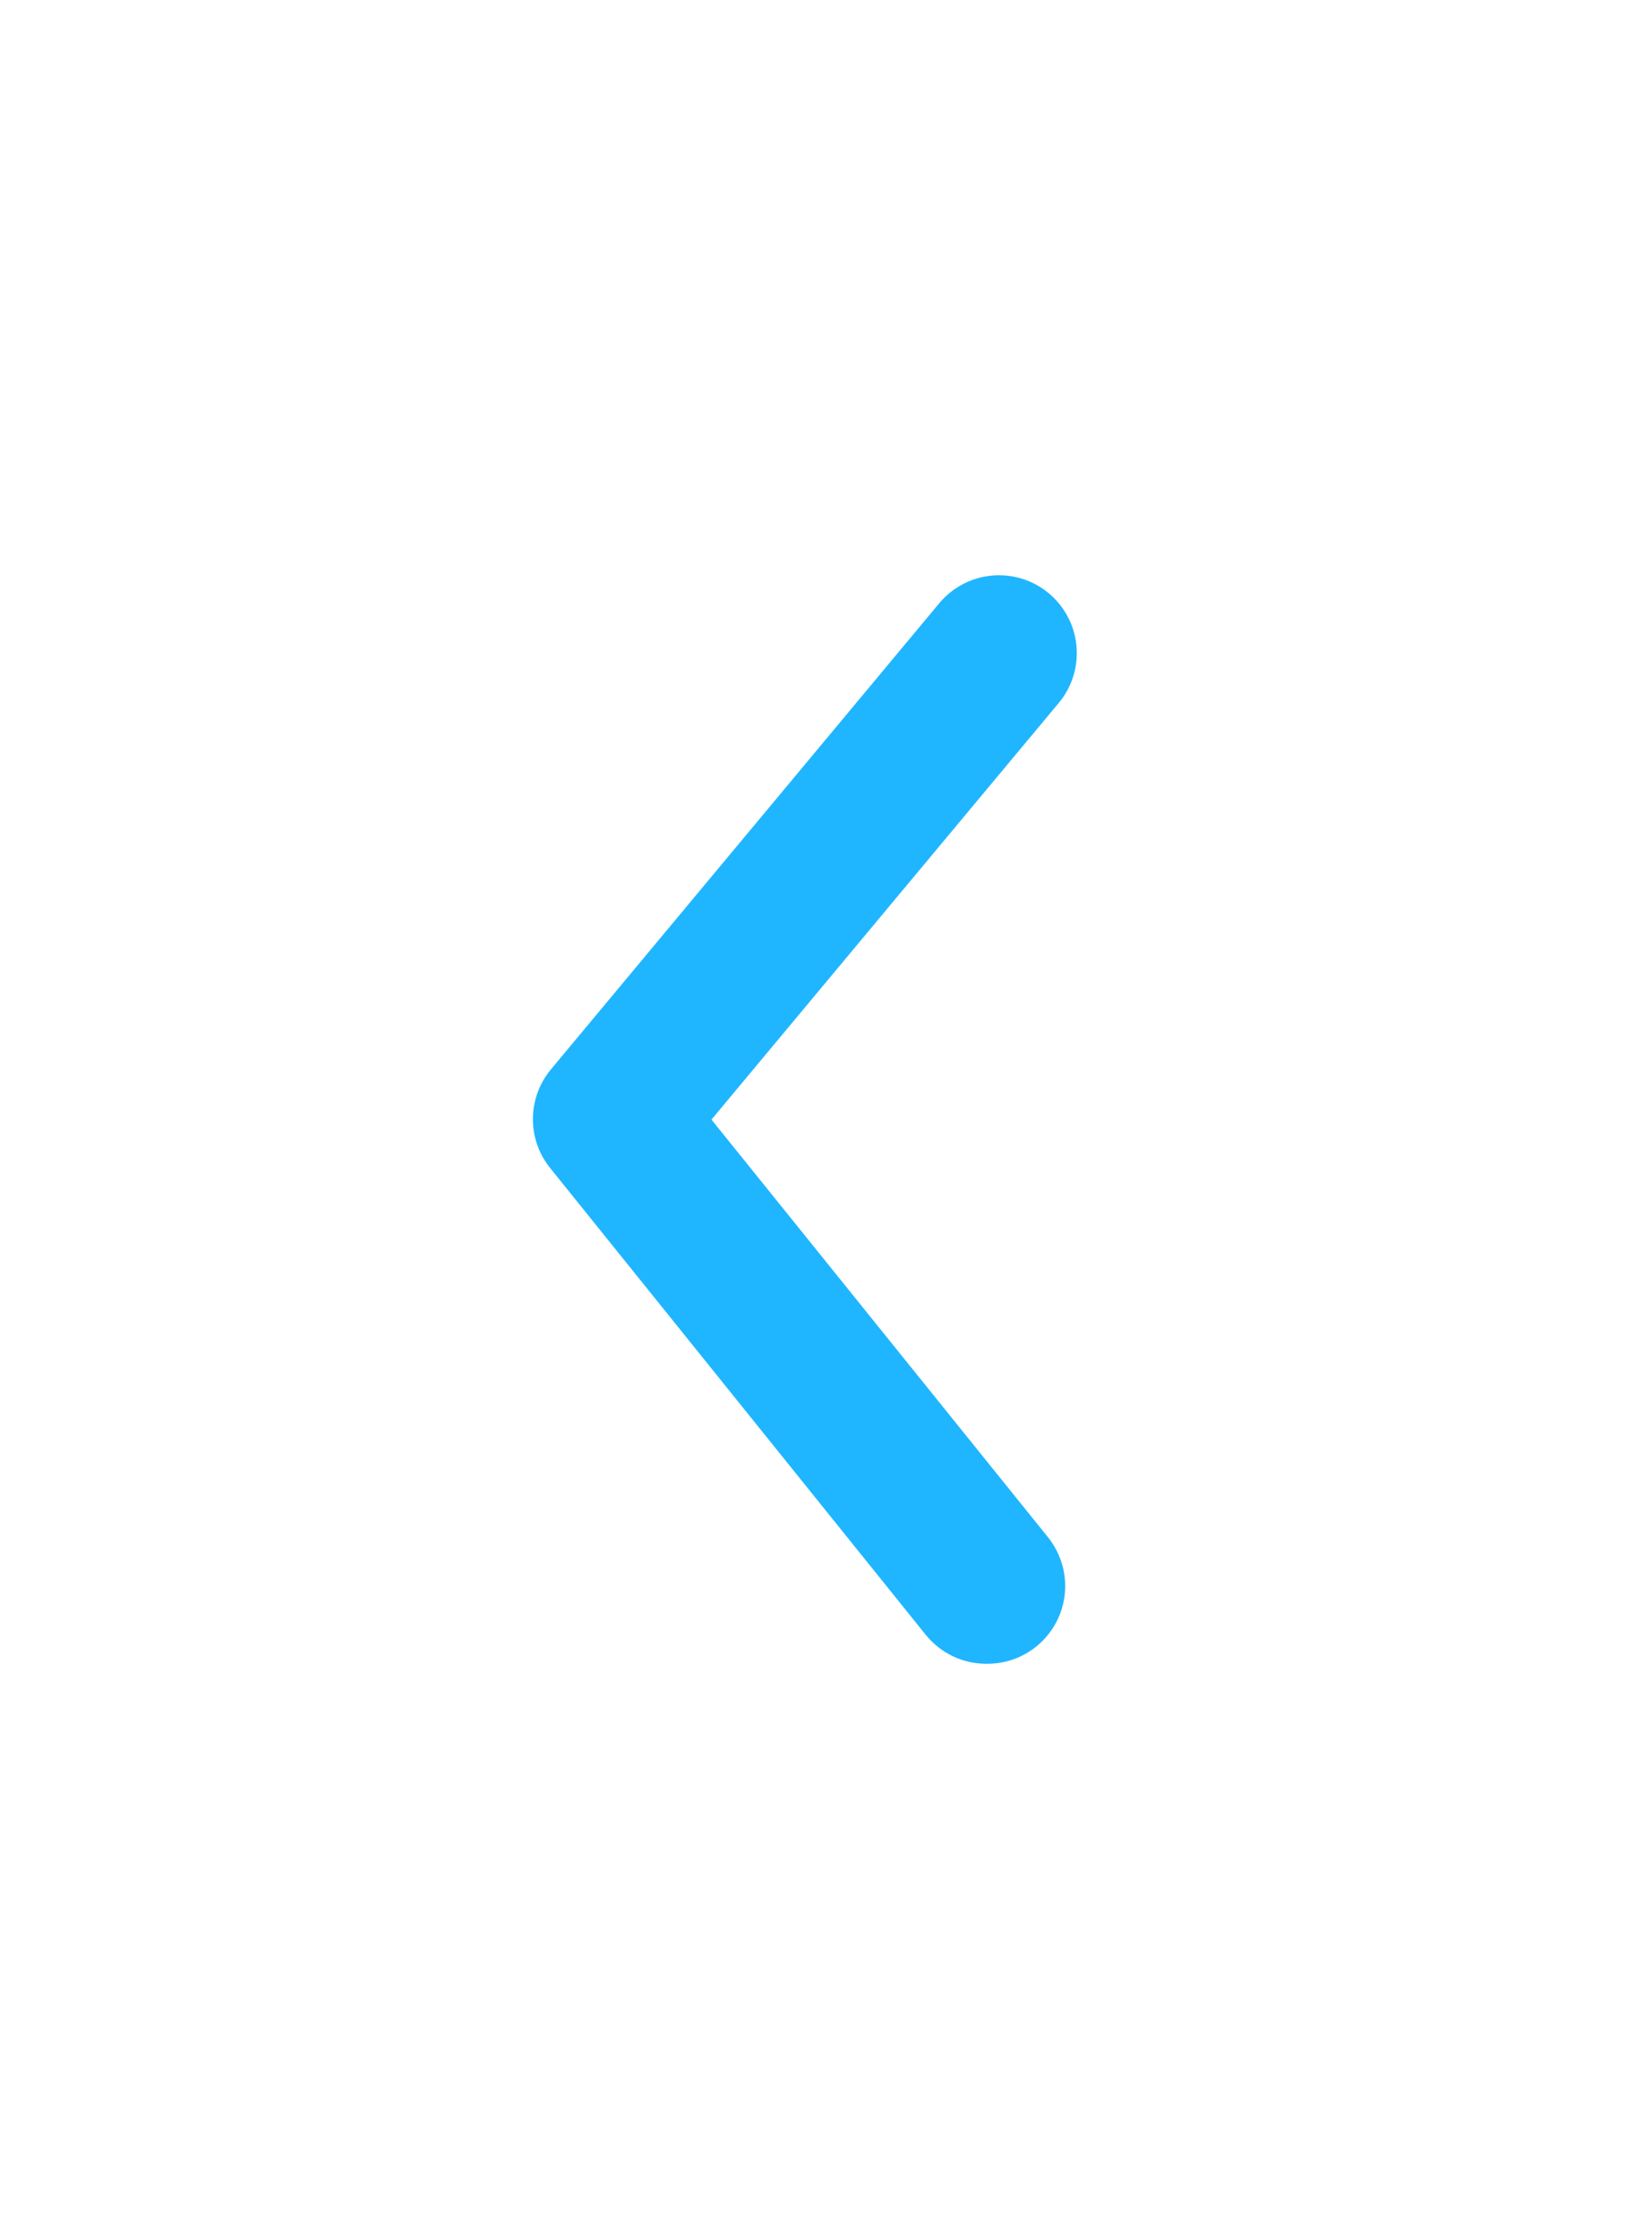 <svg width="31" height="42" viewBox="0 0 31 42" fill="none" xmlns="http://www.w3.org/2000/svg">
<path d="M18.513 31.209C18.295 31.21 18.08 31.162 17.883 31.069C17.686 30.975 17.513 30.839 17.375 30.67L10.332 21.92C10.117 21.659 10 21.331 10 20.994C10 20.656 10.117 20.328 10.332 20.067L17.623 11.318C17.871 11.02 18.227 10.832 18.612 10.797C18.998 10.761 19.382 10.88 19.68 11.128C19.977 11.376 20.165 11.731 20.2 12.117C20.236 12.502 20.117 12.886 19.869 13.184L13.351 21.001L19.651 28.817C19.829 29.032 19.942 29.292 19.977 29.569C20.012 29.845 19.967 30.126 19.847 30.377C19.727 30.629 19.538 30.841 19.302 30.988C19.065 31.136 18.792 31.212 18.513 31.209Z" fill="#1FB6FF"/>
</svg>
